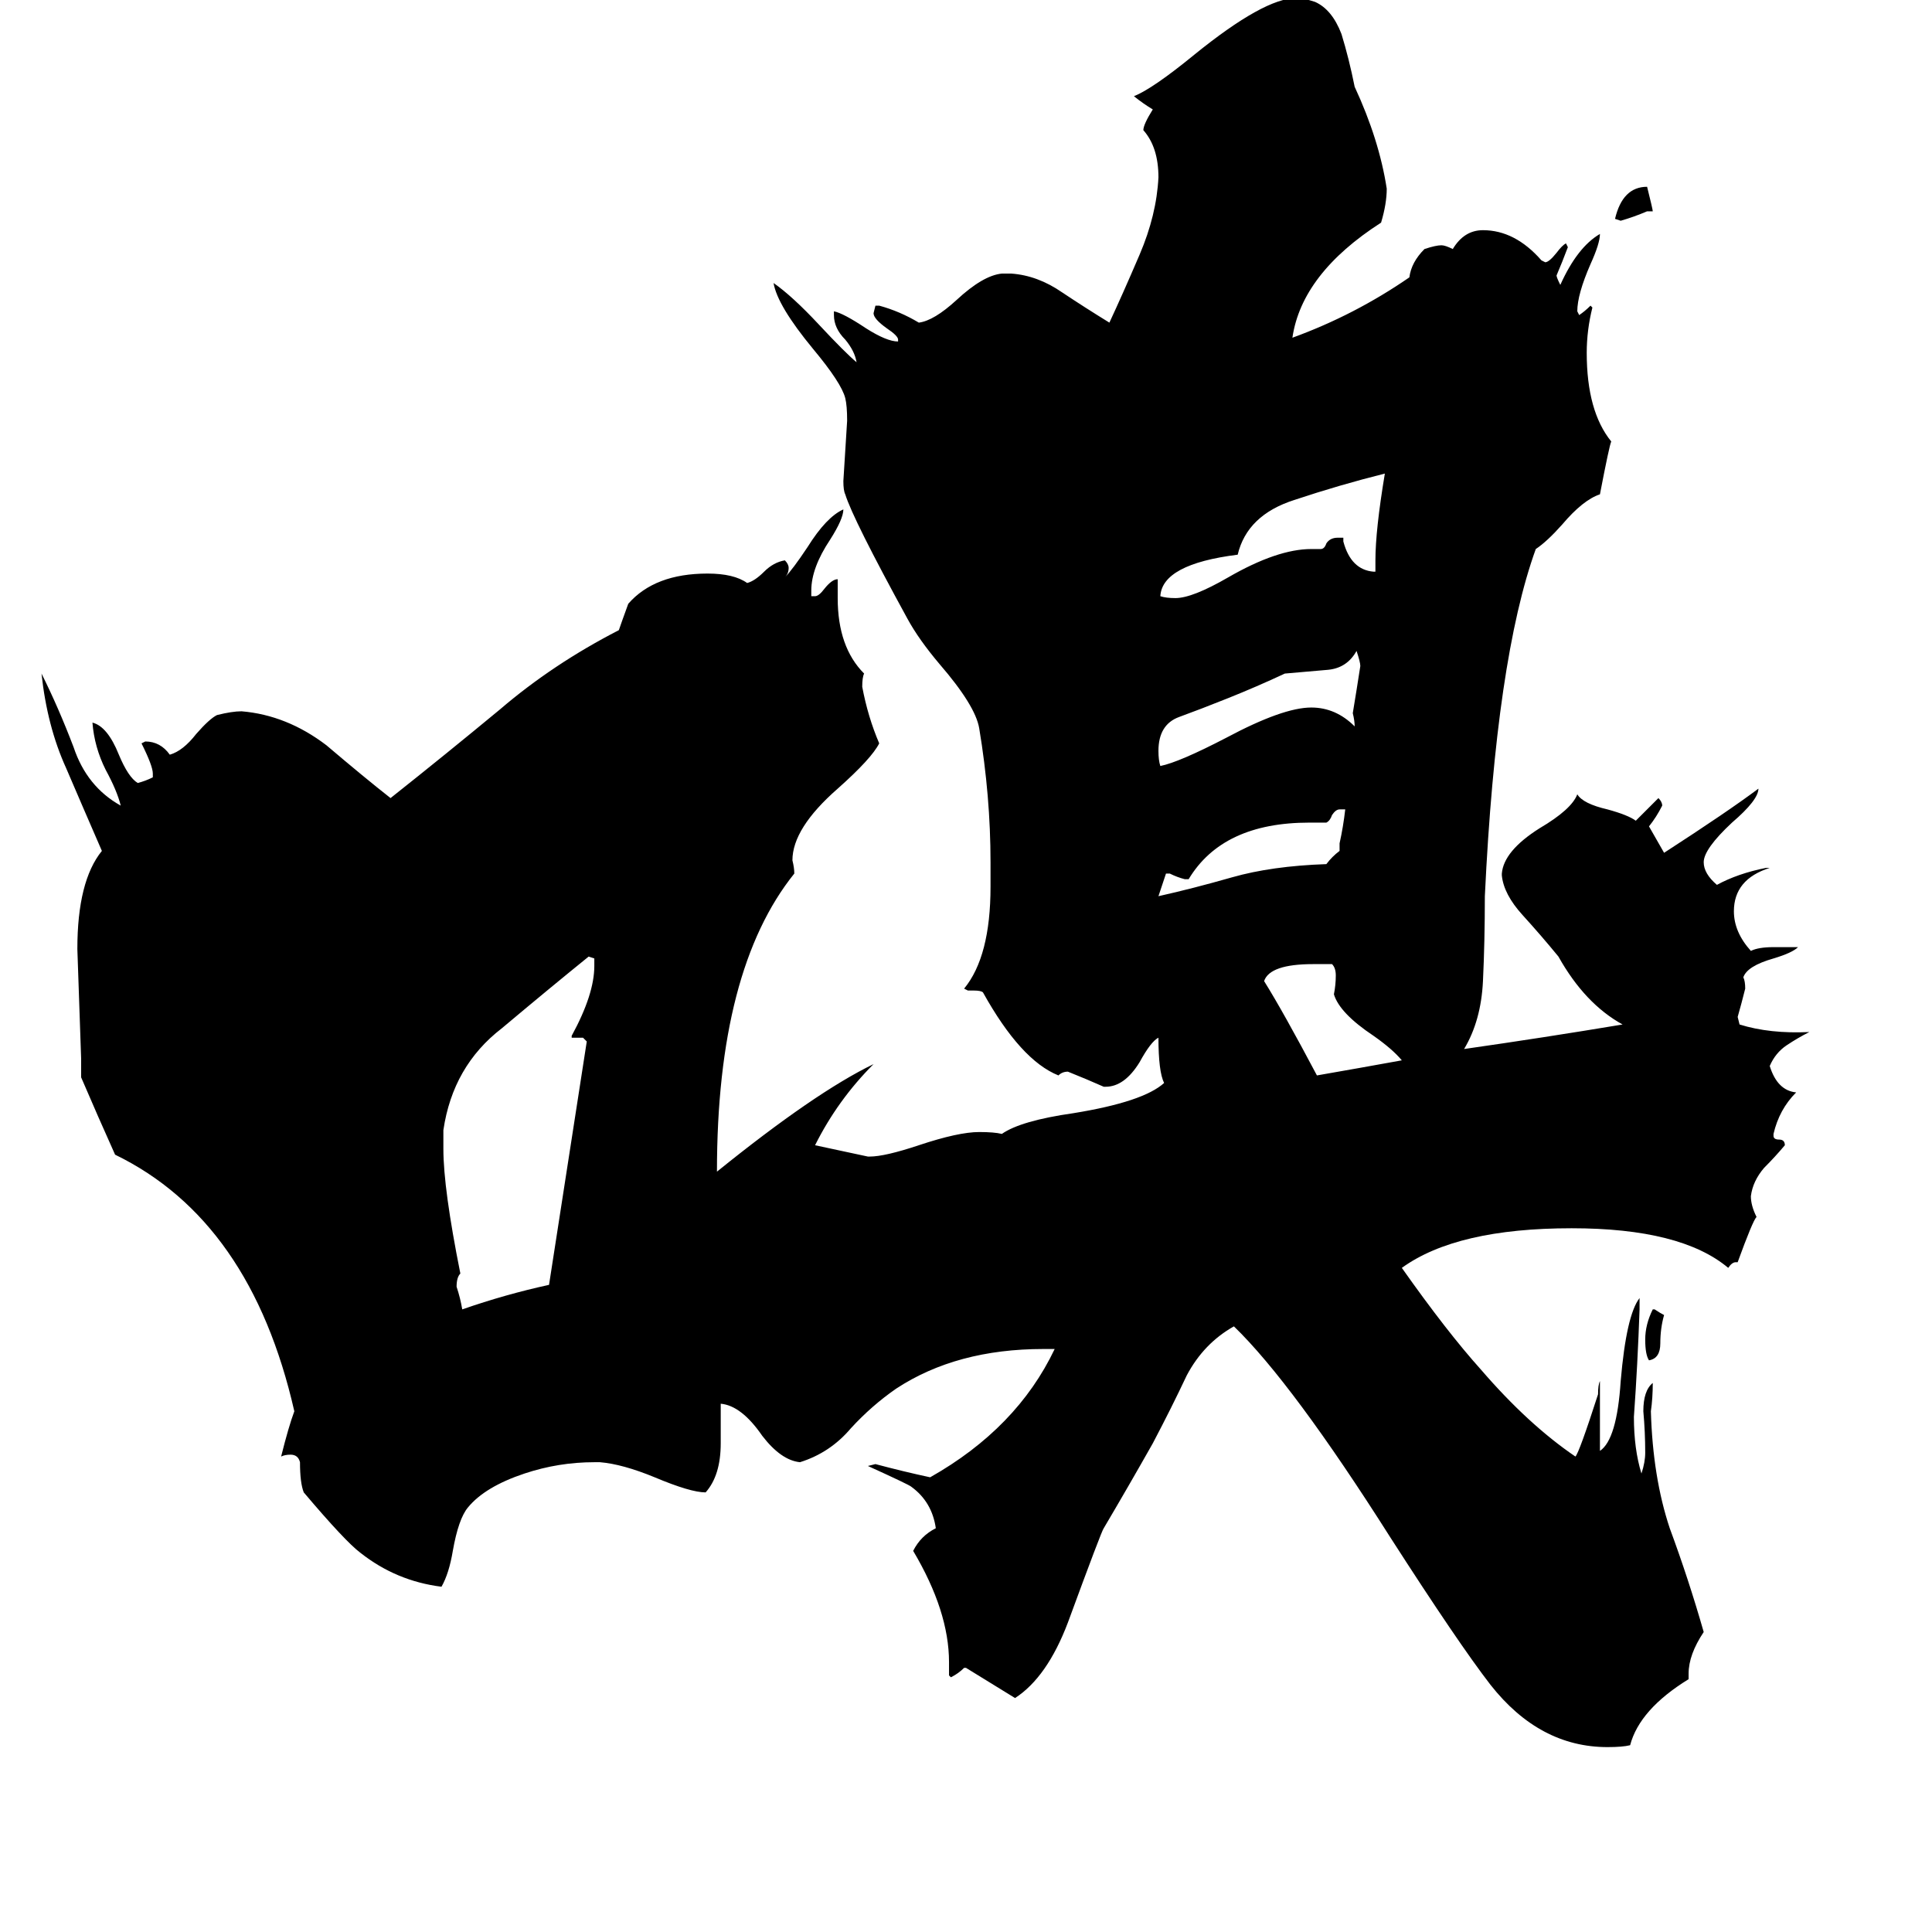 <svg xmlns="http://www.w3.org/2000/svg" viewBox="0 -800 1024 1024">
	<path fill="#000000" d="M876 -106H877Q880 -104 882 -103Q880 -96 880 -88Q880 -80 874 -79Q872 -82 872 -90Q872 -98 876 -106ZM876 -688H873Q866 -685 859 -683L856 -684Q860 -701 873 -701Q876 -689 876 -688ZM710 -349V-353Q712 -362 713 -371H710Q708 -371 706 -368Q705 -365 703 -364H694Q648 -364 630 -334H628Q624 -335 620 -337H618Q616 -331 614 -325Q632 -329 653 -335Q674 -341 703 -342Q706 -346 710 -349ZM706 -289H696Q673 -289 670 -280Q680 -264 698 -230Q721 -234 743 -238Q738 -244 728 -251Q710 -263 707 -273Q708 -278 708 -283Q708 -287 706 -289ZM718 -415Q718 -418 717 -422Q719 -434 721 -447Q721 -449 719 -455Q714 -446 704 -445Q693 -444 681 -443Q666 -436 651 -430Q636 -424 625 -420Q614 -416 614 -402Q614 -397 615 -394Q625 -396 650 -409Q680 -425 695 -425Q708 -425 718 -415ZM729 -497V-503Q729 -519 734 -549Q710 -543 686 -535Q661 -527 656 -506Q616 -501 615 -484Q618 -483 623 -483Q632 -483 651 -494Q677 -509 695 -509H700Q702 -509 703 -512Q705 -515 709 -515H712V-513Q716 -498 728 -497ZM291 -119L311 -248L309 -250H303V-251Q315 -273 315 -288V-292L312 -293Q291 -276 266 -255Q240 -235 235 -201V-191Q235 -170 244 -125Q242 -123 242 -118Q244 -112 245 -106Q268 -114 291 -119ZM895 87V90Q869 106 864 125Q860 126 852 126Q816 126 790 93Q773 71 737 15Q685 -67 654 -97Q638 -88 629 -71Q621 -54 611 -35Q598 -12 585 10Q584 11 566 60Q555 89 538 100Q525 92 512 84H511Q508 87 504 89L503 88V81Q503 54 484 22Q488 14 496 10Q494 -4 483 -12Q482 -13 460 -23L464 -24Q479 -20 493 -17Q539 -43 559 -85H553Q507 -85 475 -64Q462 -55 451 -43Q440 -30 424 -25Q414 -26 404 -39Q393 -55 382 -56V-35Q382 -18 374 -9Q366 -9 347 -17Q330 -24 318 -25H315Q296 -25 278 -19Q257 -12 248 -1Q243 5 240 22Q238 34 234 41Q210 38 191 23Q183 17 161 -9Q159 -14 159 -25Q158 -29 154 -29Q151 -29 149 -28Q153 -44 156 -52Q133 -153 61 -188Q52 -208 43 -229V-239Q42 -268 41 -297Q41 -333 54 -349Q44 -372 35 -393Q25 -415 22 -443Q31 -425 39 -404Q46 -383 64 -373Q62 -381 56 -392Q50 -404 49 -417Q57 -415 63 -400Q68 -388 73 -385Q77 -386 81 -388V-390Q81 -394 75 -406L77 -407Q85 -407 90 -400Q97 -402 104 -411Q111 -419 115 -421Q123 -423 128 -423Q152 -421 173 -405Q193 -388 207 -377Q236 -400 265 -424Q293 -448 328 -466Q329 -469 333 -480Q347 -496 375 -496Q389 -496 396 -491Q400 -492 405 -497Q410 -502 416 -503Q418 -501 418 -499Q418 -496 416 -494Q420 -498 428 -510Q438 -526 447 -530Q447 -525 440 -514Q430 -499 430 -487V-484H432Q434 -484 437 -488Q441 -493 444 -493V-483Q444 -457 458 -443Q457 -441 457 -436Q460 -420 466 -406Q462 -398 444 -382Q420 -361 420 -344Q421 -340 421 -337Q380 -286 380 -179Q432 -221 463 -236Q444 -217 432 -193Q446 -190 460 -187H461Q469 -187 487 -193Q508 -200 519 -200Q527 -200 531 -199Q541 -206 569 -210Q606 -216 617 -226Q614 -232 614 -250Q610 -248 604 -237Q596 -224 586 -224H585Q576 -228 566 -232Q563 -232 561 -230Q541 -238 521 -274Q520 -275 516 -275H513L511 -276Q525 -293 525 -330V-343Q525 -378 519 -414Q517 -426 498 -448Q487 -461 481 -472Q452 -525 448 -538Q447 -540 447 -545Q448 -561 449 -577Q449 -585 448 -589Q446 -597 431 -615Q412 -638 410 -650Q420 -643 434 -628Q448 -613 454 -608Q453 -614 448 -620Q442 -626 442 -633V-635Q447 -634 459 -626Q470 -619 476 -619V-620Q476 -622 470 -626Q463 -631 463 -634L464 -638H466Q477 -635 487 -629Q495 -630 507 -641Q521 -654 531 -655H536Q550 -654 563 -645Q575 -637 588 -629Q595 -644 604 -665Q613 -686 614 -706Q614 -722 606 -731Q606 -734 611 -742Q606 -745 601 -749Q611 -753 633 -771Q670 -801 687 -801Q691 -801 697 -799Q706 -795 711 -782Q715 -769 718 -754Q731 -726 735 -700Q735 -692 732 -682Q690 -655 685 -621Q718 -633 747 -653Q748 -661 755 -668Q761 -670 764 -670Q766 -670 770 -668Q776 -678 786 -678Q803 -678 817 -662L819 -661Q821 -661 825 -666Q828 -670 830 -671L831 -669Q828 -661 825 -654Q825 -653 827 -649Q836 -669 848 -676Q848 -671 843 -660Q836 -644 836 -635L837 -633Q840 -635 843 -638L844 -637Q841 -625 841 -613Q841 -582 854 -566Q853 -564 848 -538Q839 -535 828 -522Q820 -513 814 -509Q793 -451 787 -325Q787 -301 786 -280Q785 -259 776 -244Q818 -250 860 -257Q840 -268 826 -293Q817 -304 807 -315Q797 -326 796 -336V-337Q797 -349 816 -361Q833 -371 836 -379Q839 -374 852 -371Q863 -368 867 -365Q873 -371 879 -377Q881 -375 881 -373Q878 -367 874 -362Q878 -355 882 -348Q916 -370 932 -382Q932 -376 918 -364Q903 -350 903 -343Q903 -337 910 -331Q921 -337 936 -340H938Q919 -334 919 -317Q919 -306 928 -296Q932 -298 940 -298H953Q950 -295 940 -292Q926 -288 924 -282Q925 -280 925 -276Q923 -268 921 -261L922 -257Q938 -252 959 -253Q953 -250 947 -246Q941 -242 938 -235Q942 -222 952 -221Q943 -212 940 -199V-198Q940 -196 943 -196Q946 -196 946 -193Q941 -187 935 -181Q929 -174 928 -166Q928 -161 931 -155Q929 -153 921 -131H920Q918 -131 916 -128Q891 -149 833 -149Q772 -149 743 -128Q767 -94 785 -74Q810 -45 835 -28Q837 -30 847 -61Q847 -66 848 -68V-31Q857 -37 859 -68Q862 -103 869 -112V-106Q868 -77 866 -49Q866 -32 870 -19Q872 -25 872 -30Q872 -41 871 -52Q871 -63 876 -67Q876 -59 875 -52Q876 -17 885 10Q895 37 903 65Q895 77 895 87Z"/>
</svg>
